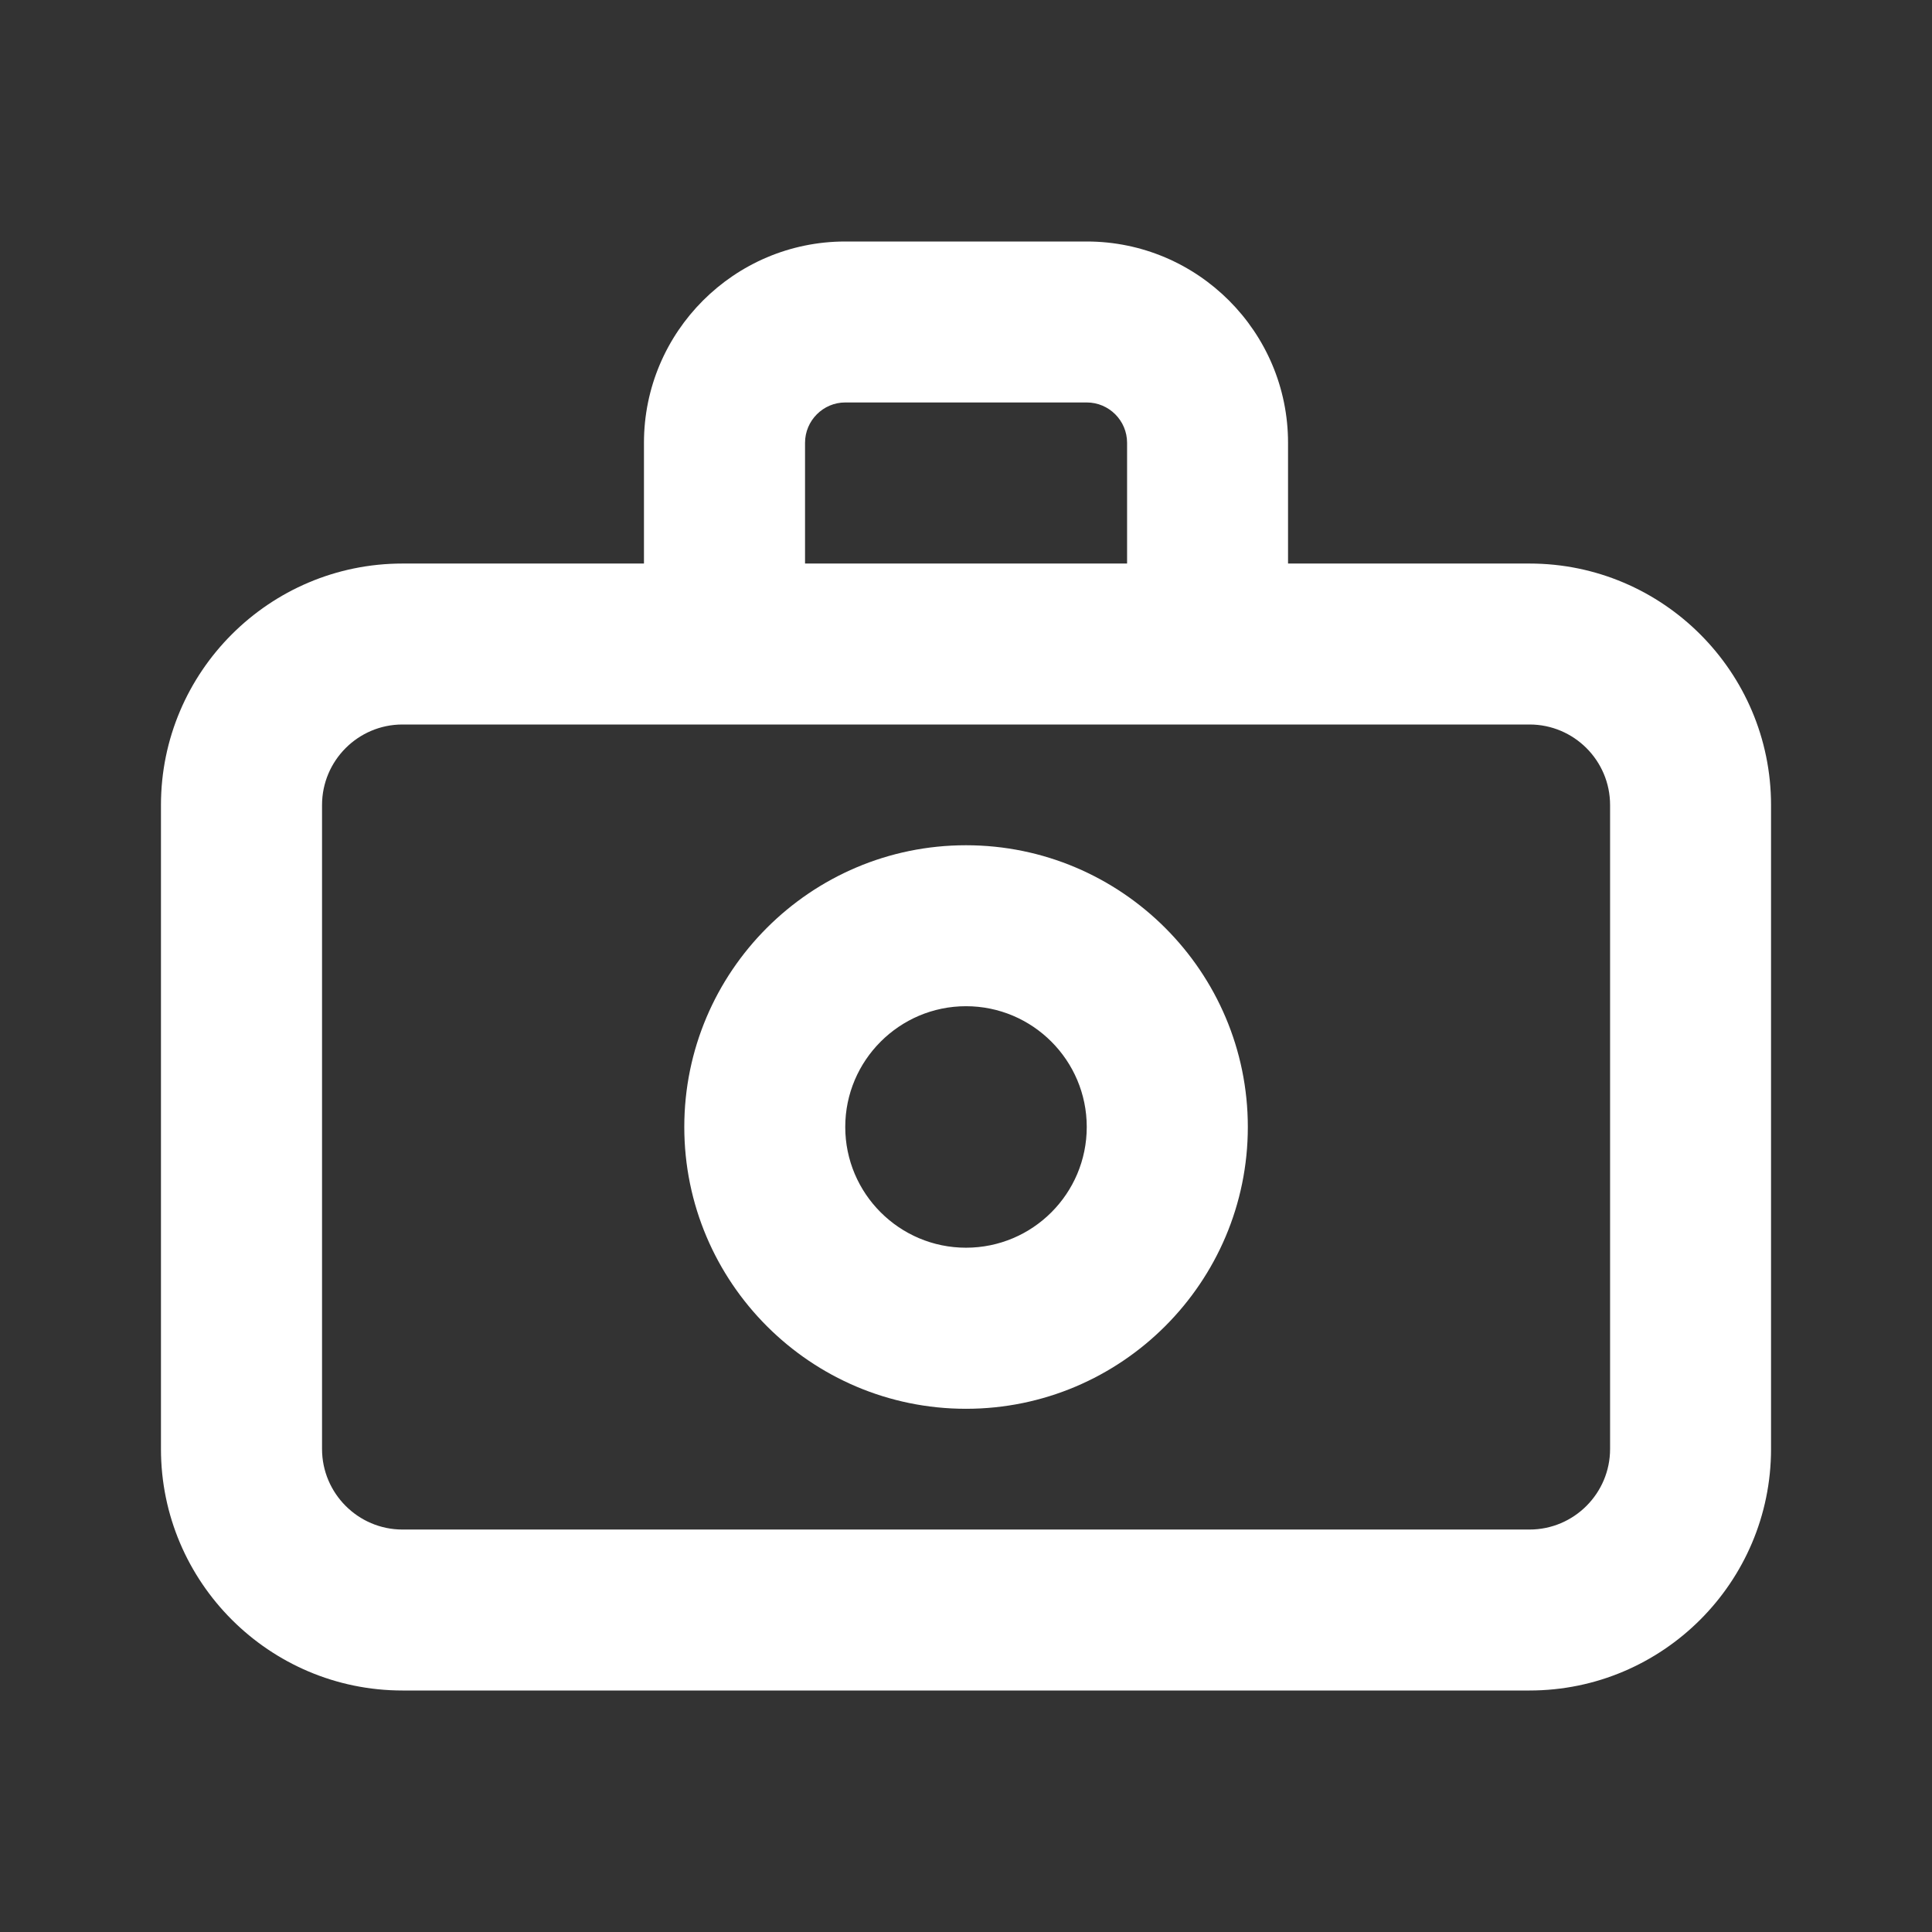 <svg width="16" height="16" viewBox="0 0 16 16" fill="none" xmlns="http://www.w3.org/2000/svg">
<rect x="0" y="0" width="16" height="16" fill="#333333" stroke="none"/>
<path fill-rule="evenodd" clip-rule="evenodd" d="M8 10.333C7.449 10.333 7 9.885 7 9.333C7 8.782 7.449 8.333 8 8.333C8.552 8.333 9 8.782 9 9.333C9 9.885 8.552 10.333 8 10.333ZM8 7C6.713 7 5.667 8.047 5.667 9.333C5.667 10.62 6.713 11.667 8 11.667C9.287 11.667 10.334 10.62 10.334 9.333C10.334 8.047 9.287 7 8 7ZM13.334 12C13.334 12.367 13.035 12.667 12.667 12.667H3.333C2.966 12.667 2.667 12.367 2.667 12V6.667C2.667 6.299 2.966 6 3.333 6H12.667C13.035 6 13.334 6.299 13.334 6.667V12ZM6.667 3.667C6.667 3.483 6.817 3.333 7 3.333H9C9.184 3.333 9.334 3.483 9.334 3.667V4.667H6.667V3.667ZM12.667 4.667H10.667V3.667C10.667 2.748 9.919 2 9 2H7C6.081 2 5.333 2.748 5.333 3.667V4.667H3.333C2.231 4.667 1.333 5.564 1.333 6.667V12C1.333 13.103 2.231 14 3.333 14H12.667C13.77 14 14.667 13.103 14.667 12V6.667C14.667 5.564 13.77 4.667 12.667 4.667Z" fill="white"/>
</svg>
